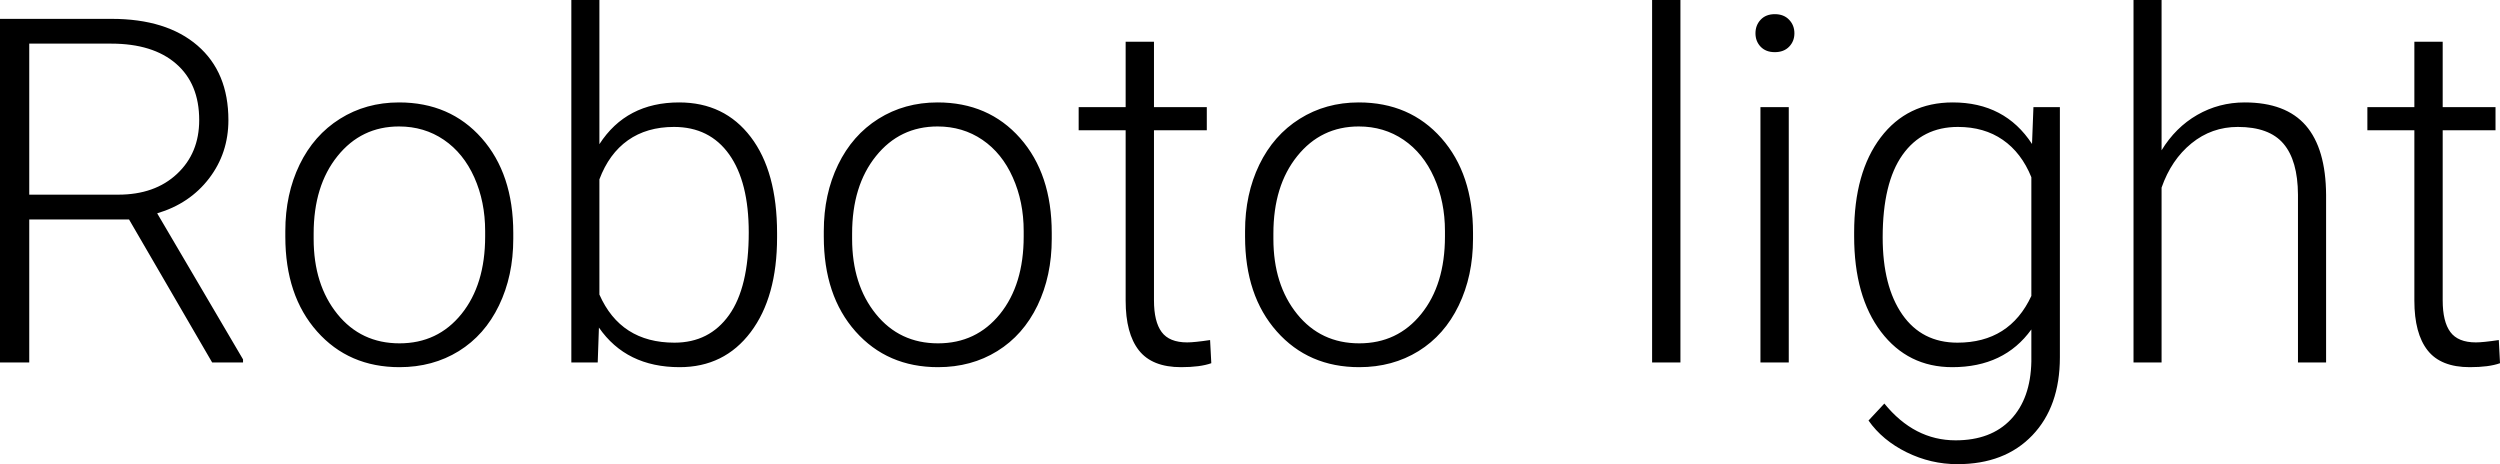 <svg xmlns="http://www.w3.org/2000/svg" viewBox="6.363 46 372.445 69.152"><path d="M37.97 100L25.59 78.70L10.72 78.70L10.72 100L6.36 100L6.36 48.81L22.99 48.81Q31.18 48.81 35.79 52.79Q40.39 56.76 40.39 63.89L40.39 63.89Q40.39 68.82 37.51 72.58Q34.63 76.34 29.78 77.78L29.78 77.78L42.57 99.54L42.57 100L37.97 100ZM10.72 52.50L10.72 75.00L23.98 75.00Q29.43 75.00 32.73 71.91Q36.04 68.82 36.04 63.89L36.04 63.89Q36.04 58.48 32.59 55.49Q29.14 52.50 22.92 52.50L22.92 52.50L10.72 52.50ZM48.87 81.26L48.87 80.42Q48.87 74.93 50.99 70.54Q53.12 66.14 57.01 63.70Q60.89 61.26 65.81 61.26L65.81 61.26Q73.41 61.26 78.12 66.58Q82.83 71.91 82.83 80.70L82.83 80.70L82.83 81.58Q82.83 87.10 80.70 91.51Q78.57 95.92 74.71 98.31Q70.84 100.70 65.88 100.70L65.88 100.70Q58.32 100.70 53.60 95.38Q48.87 90.05 48.87 81.26L48.87 81.26ZM53.09 80.80L53.09 81.58Q53.09 88.40 56.62 92.78Q60.15 97.15 65.88 97.15L65.88 97.15Q71.58 97.15 75.11 92.78Q78.64 88.40 78.64 81.23L78.64 81.23L78.64 80.42Q78.64 76.06 77.03 72.44Q75.41 68.82 72.49 66.83Q69.57 64.84 65.81 64.84L65.81 64.84Q60.19 64.84 56.64 69.26Q53.09 73.67 53.09 80.80L53.09 80.80ZM122.13 80.73L122.13 81.37Q122.13 90.26 118.20 95.48Q114.26 100.70 107.61 100.70L107.61 100.70Q99.67 100.70 95.59 94.80L95.59 94.80L95.41 100L91.48 100L91.48 46L95.66 46L95.66 67.48Q99.67 61.26 107.54 61.26L107.54 61.26Q114.29 61.26 118.21 66.41Q122.13 71.56 122.13 80.73L122.13 80.73ZM117.91 80.63L117.91 80.63Q117.91 73.11 115.00 69.01Q112.08 64.91 106.77 64.91L106.77 64.91Q102.73 64.91 99.91 66.90Q97.10 68.89 95.66 72.72L95.66 72.72L95.66 89.88Q98.82 97.05 106.84 97.05L106.84 97.05Q112.04 97.05 114.98 92.93Q117.91 88.82 117.91 80.63ZM129.09 81.26L129.09 80.42Q129.09 74.93 131.22 70.54Q133.35 66.14 137.23 63.70Q141.12 61.26 146.04 61.26L146.04 61.26Q153.63 61.26 158.34 66.58Q163.05 71.91 163.05 80.70L163.05 80.70L163.05 81.58Q163.05 87.10 160.93 91.51Q158.80 95.92 154.93 98.31Q151.07 100.70 146.11 100.70L146.11 100.70Q138.55 100.70 133.82 95.38Q129.09 90.05 129.09 81.26L129.09 81.26ZM133.31 80.80L133.31 81.58Q133.31 88.40 136.85 92.78Q140.38 97.15 146.11 97.15L146.11 97.15Q151.80 97.15 155.34 92.78Q158.87 88.40 158.87 81.23L158.87 81.23L158.87 80.42Q158.87 76.06 157.25 72.44Q155.64 68.82 152.72 66.83Q149.80 64.84 146.04 64.84L146.04 64.84Q140.41 64.84 136.86 69.26Q133.31 73.67 133.31 80.80L133.31 80.80ZM174.06 52.22L178.28 52.22L178.28 61.96L186.15 61.96L186.15 65.41L178.28 65.41L178.28 90.75Q178.28 93.92 179.42 95.46Q180.56 97.01 183.23 97.01L183.23 97.01Q184.29 97.01 186.64 96.66L186.64 96.66L186.82 100.11Q185.17 100.70 182.32 100.70L182.32 100.70Q178.00 100.70 176.03 98.19Q174.06 95.68 174.06 90.79L174.06 90.79L174.06 65.41L167.06 65.41L167.06 61.96L174.06 61.96L174.06 52.22ZM191.85 81.26L191.85 80.42Q191.85 74.93 193.97 70.54Q196.10 66.14 199.99 63.70Q203.87 61.26 208.79 61.26L208.79 61.26Q216.39 61.26 221.10 66.58Q225.81 71.91 225.81 80.70L225.81 80.70L225.81 81.58Q225.81 87.10 223.68 91.51Q221.55 95.92 217.69 98.31Q213.82 100.70 208.86 100.70L208.86 100.70Q201.30 100.70 196.58 95.38Q191.85 90.05 191.85 81.26L191.85 81.26ZM196.07 80.80L196.07 81.58Q196.07 88.40 199.60 92.78Q203.13 97.15 208.86 97.15L208.86 97.15Q214.56 97.15 218.09 92.78Q221.63 88.40 221.63 81.23L221.63 81.23L221.63 80.42Q221.63 76.06 220.01 72.44Q218.39 68.82 215.47 66.83Q212.55 64.84 208.79 64.84L208.79 64.84Q203.17 64.84 199.62 69.26Q196.07 73.67 196.07 80.80L196.07 80.80ZM256.71 46L256.71 100L252.49 100L252.49 46L256.71 46ZM272.85 61.96L272.85 100L268.63 100L268.63 61.96L272.85 61.96ZM267.89 50.96L267.89 50.96Q267.89 49.76 268.66 48.94Q269.44 48.11 270.77 48.11Q272.11 48.11 272.90 48.94Q273.69 49.76 273.69 50.96Q273.69 52.15 272.90 52.96Q272.11 53.77 270.77 53.77Q269.44 53.77 268.66 52.96Q267.89 52.15 267.89 50.96ZM282.59 81.19L282.59 80.63Q282.59 71.70 286.54 66.48Q290.50 61.26 297.28 61.26L297.28 61.26Q305.05 61.26 309.09 67.45L309.09 67.45L309.30 61.96L313.24 61.96L313.24 99.23Q313.24 106.57 309.13 110.86Q305.02 115.15 297.98 115.15L297.98 115.15Q294.01 115.15 290.41 113.38Q286.80 111.60 284.73 108.65L284.73 108.65L287.09 106.12Q291.55 111.60 297.70 111.60L297.70 111.60Q302.98 111.60 305.93 108.49Q308.88 105.38 308.99 99.86L308.99 99.86L308.99 95.08Q304.95 100.70 297.21 100.70L297.21 100.70Q290.60 100.70 286.59 95.43Q282.59 90.16 282.59 81.19L282.59 81.19ZM286.84 81.37L286.84 81.37Q286.84 88.64 289.76 92.85Q292.68 97.05 297.98 97.05L297.98 97.05Q305.75 97.05 308.99 90.09L308.99 90.09L308.99 72.40Q307.51 68.75 304.73 66.83Q301.96 64.91 298.05 64.91L298.05 64.91Q292.75 64.91 289.79 69.08Q286.84 73.25 286.84 81.37ZM328.39 46L328.39 68.39Q330.47 64.98 333.70 63.12Q336.94 61.26 340.77 61.26L340.77 61.26Q346.89 61.26 349.88 64.70Q352.86 68.15 352.90 75.04L352.90 75.04L352.90 100L348.71 100L348.71 75.00Q348.68 69.91 346.55 67.41Q344.43 64.91 339.75 64.91L339.75 64.91Q335.85 64.91 332.84 67.36Q329.84 69.80 328.39 73.95L328.39 73.95L328.39 100L324.21 100L324.21 46L328.39 46ZM366.05 52.22L370.27 52.22L370.27 61.96L378.14 61.96L378.14 65.41L370.27 65.41L370.27 90.75Q370.27 93.92 371.41 95.46Q372.55 97.01 375.22 97.01L375.22 97.01Q376.28 97.01 378.63 96.66L378.63 96.66L378.81 100.11Q377.16 100.70 374.31 100.70L374.31 100.70Q369.98 100.70 368.02 98.19Q366.05 95.68 366.05 90.79L366.05 90.79L366.05 65.41L359.05 65.41L359.05 61.96L366.05 61.96L366.05 52.22Z"/></svg>